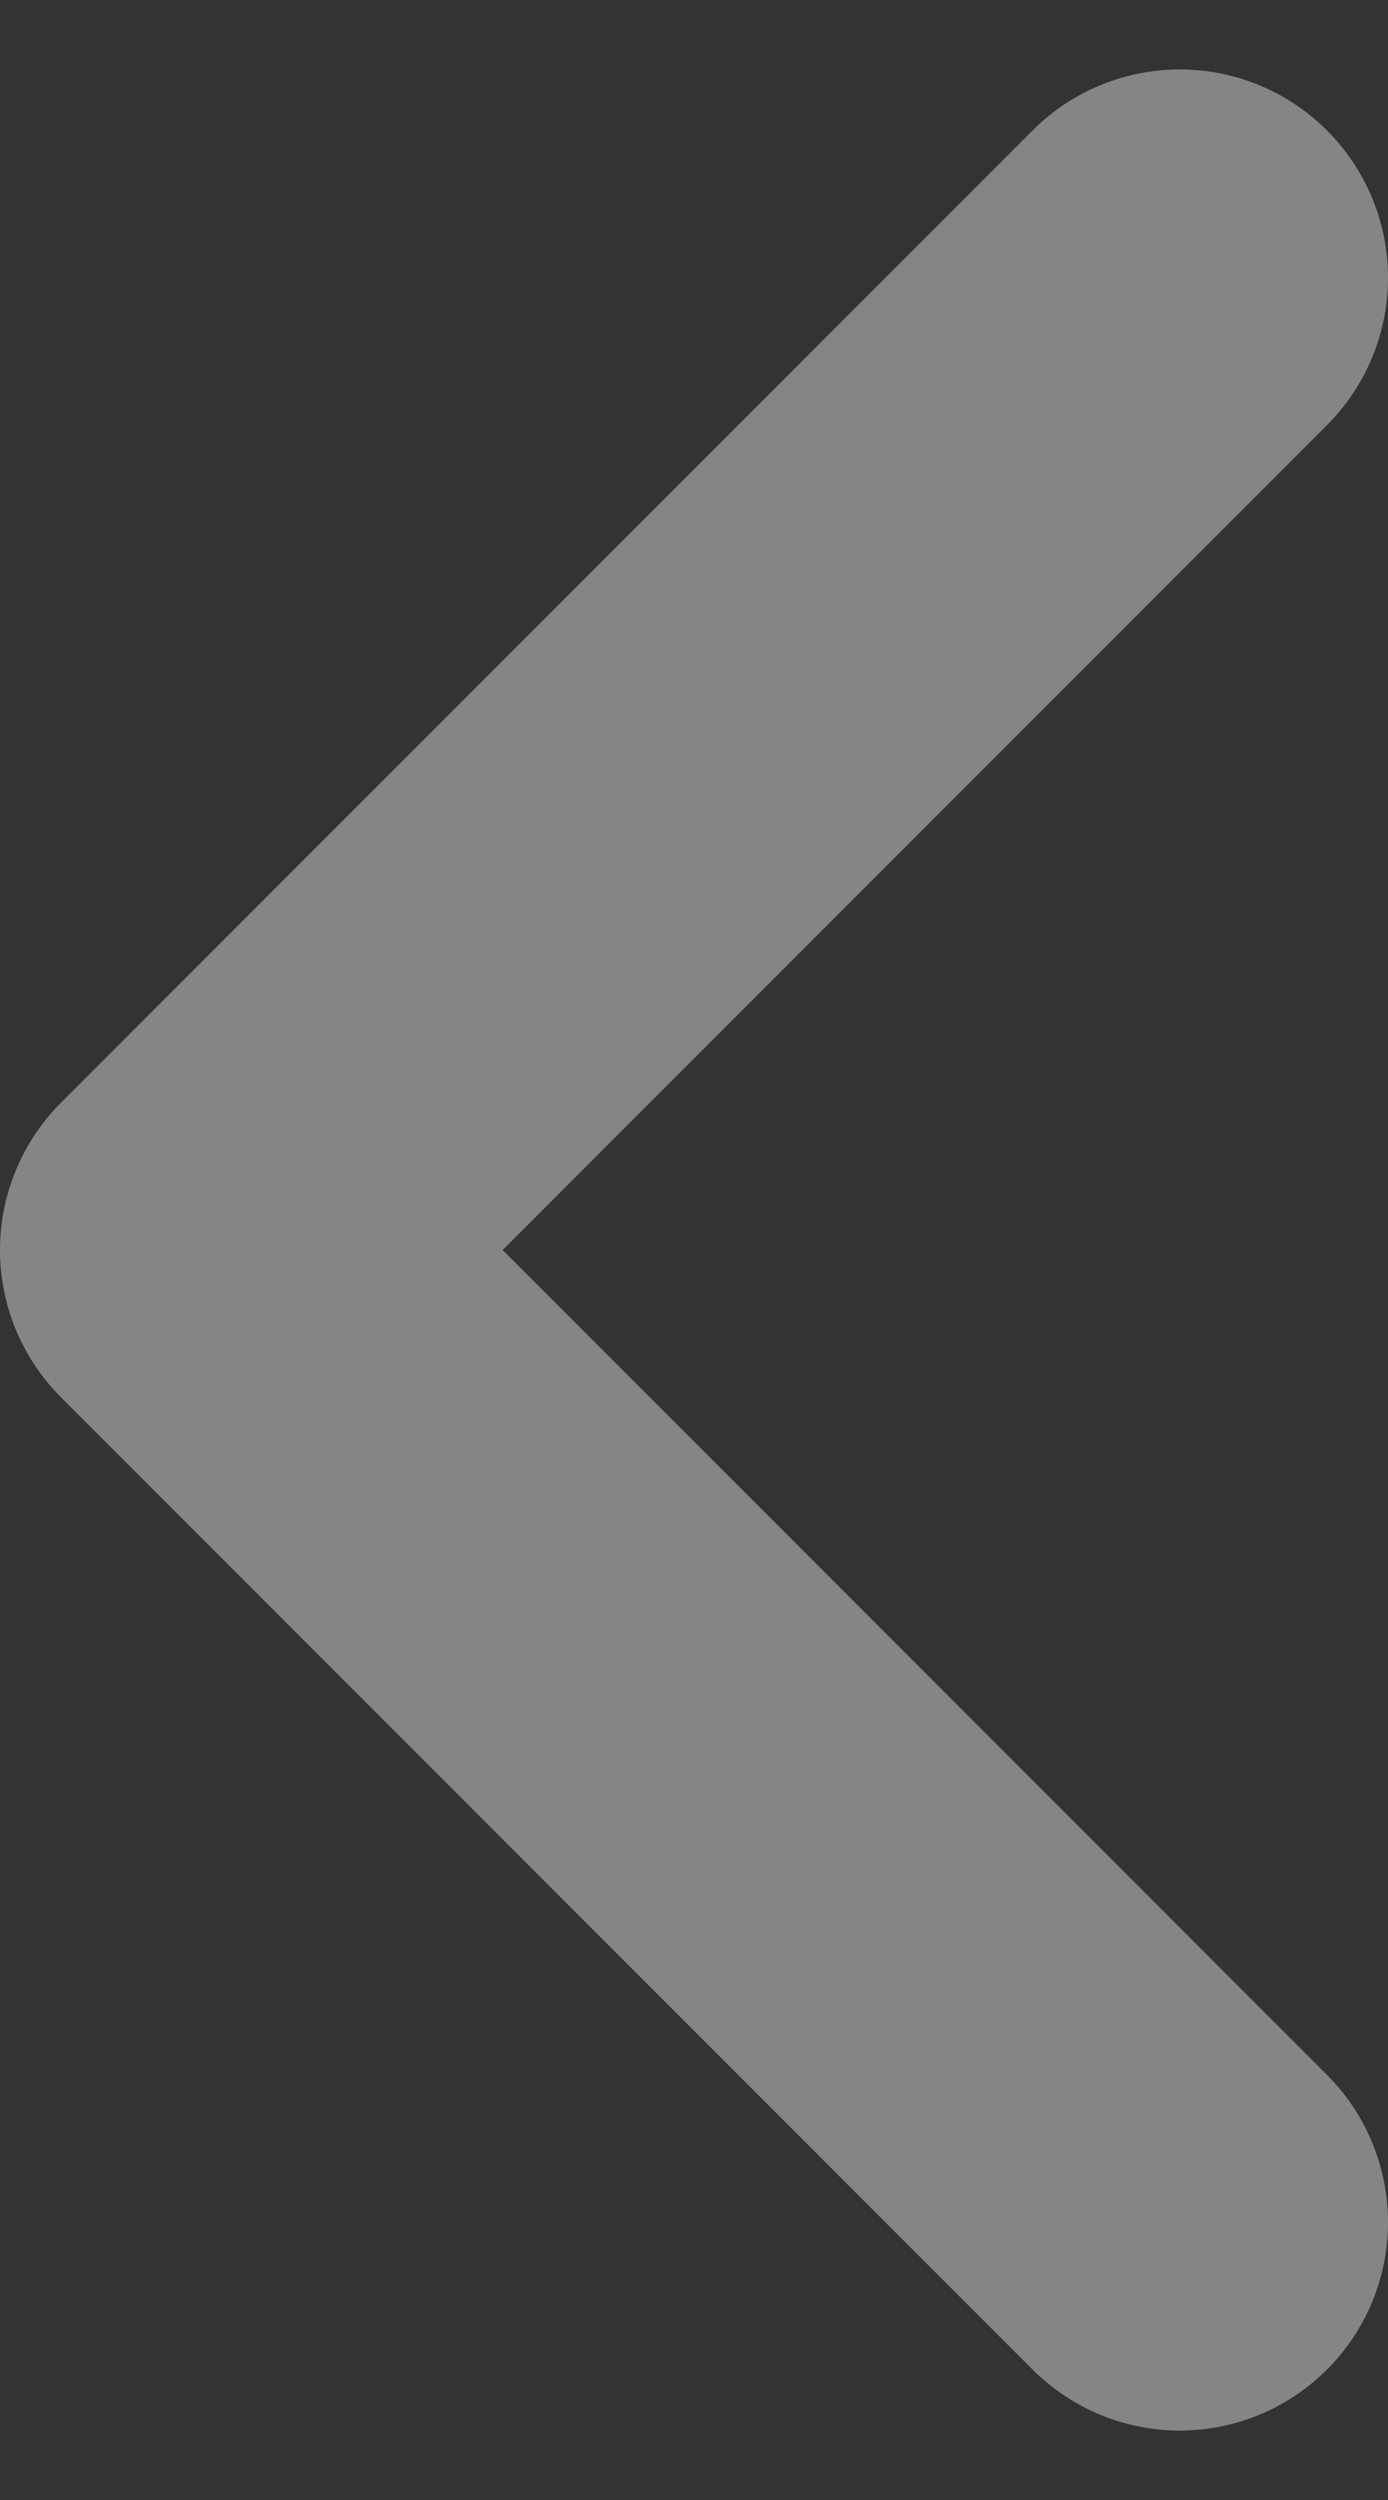 <svg width="10" height="18" viewBox="0 0 10 18" fill="none" xmlns="http://www.w3.org/2000/svg">
<rect x="0" y="0" width="10" height="18" fill="#333333" stroke="none"/>
<path d="M8.5 16L1.5 9L8.5 2" stroke="white" stroke-opacity="0.4" stroke-width="3" stroke-linecap="round" stroke-linejoin="round"/>
</svg>
